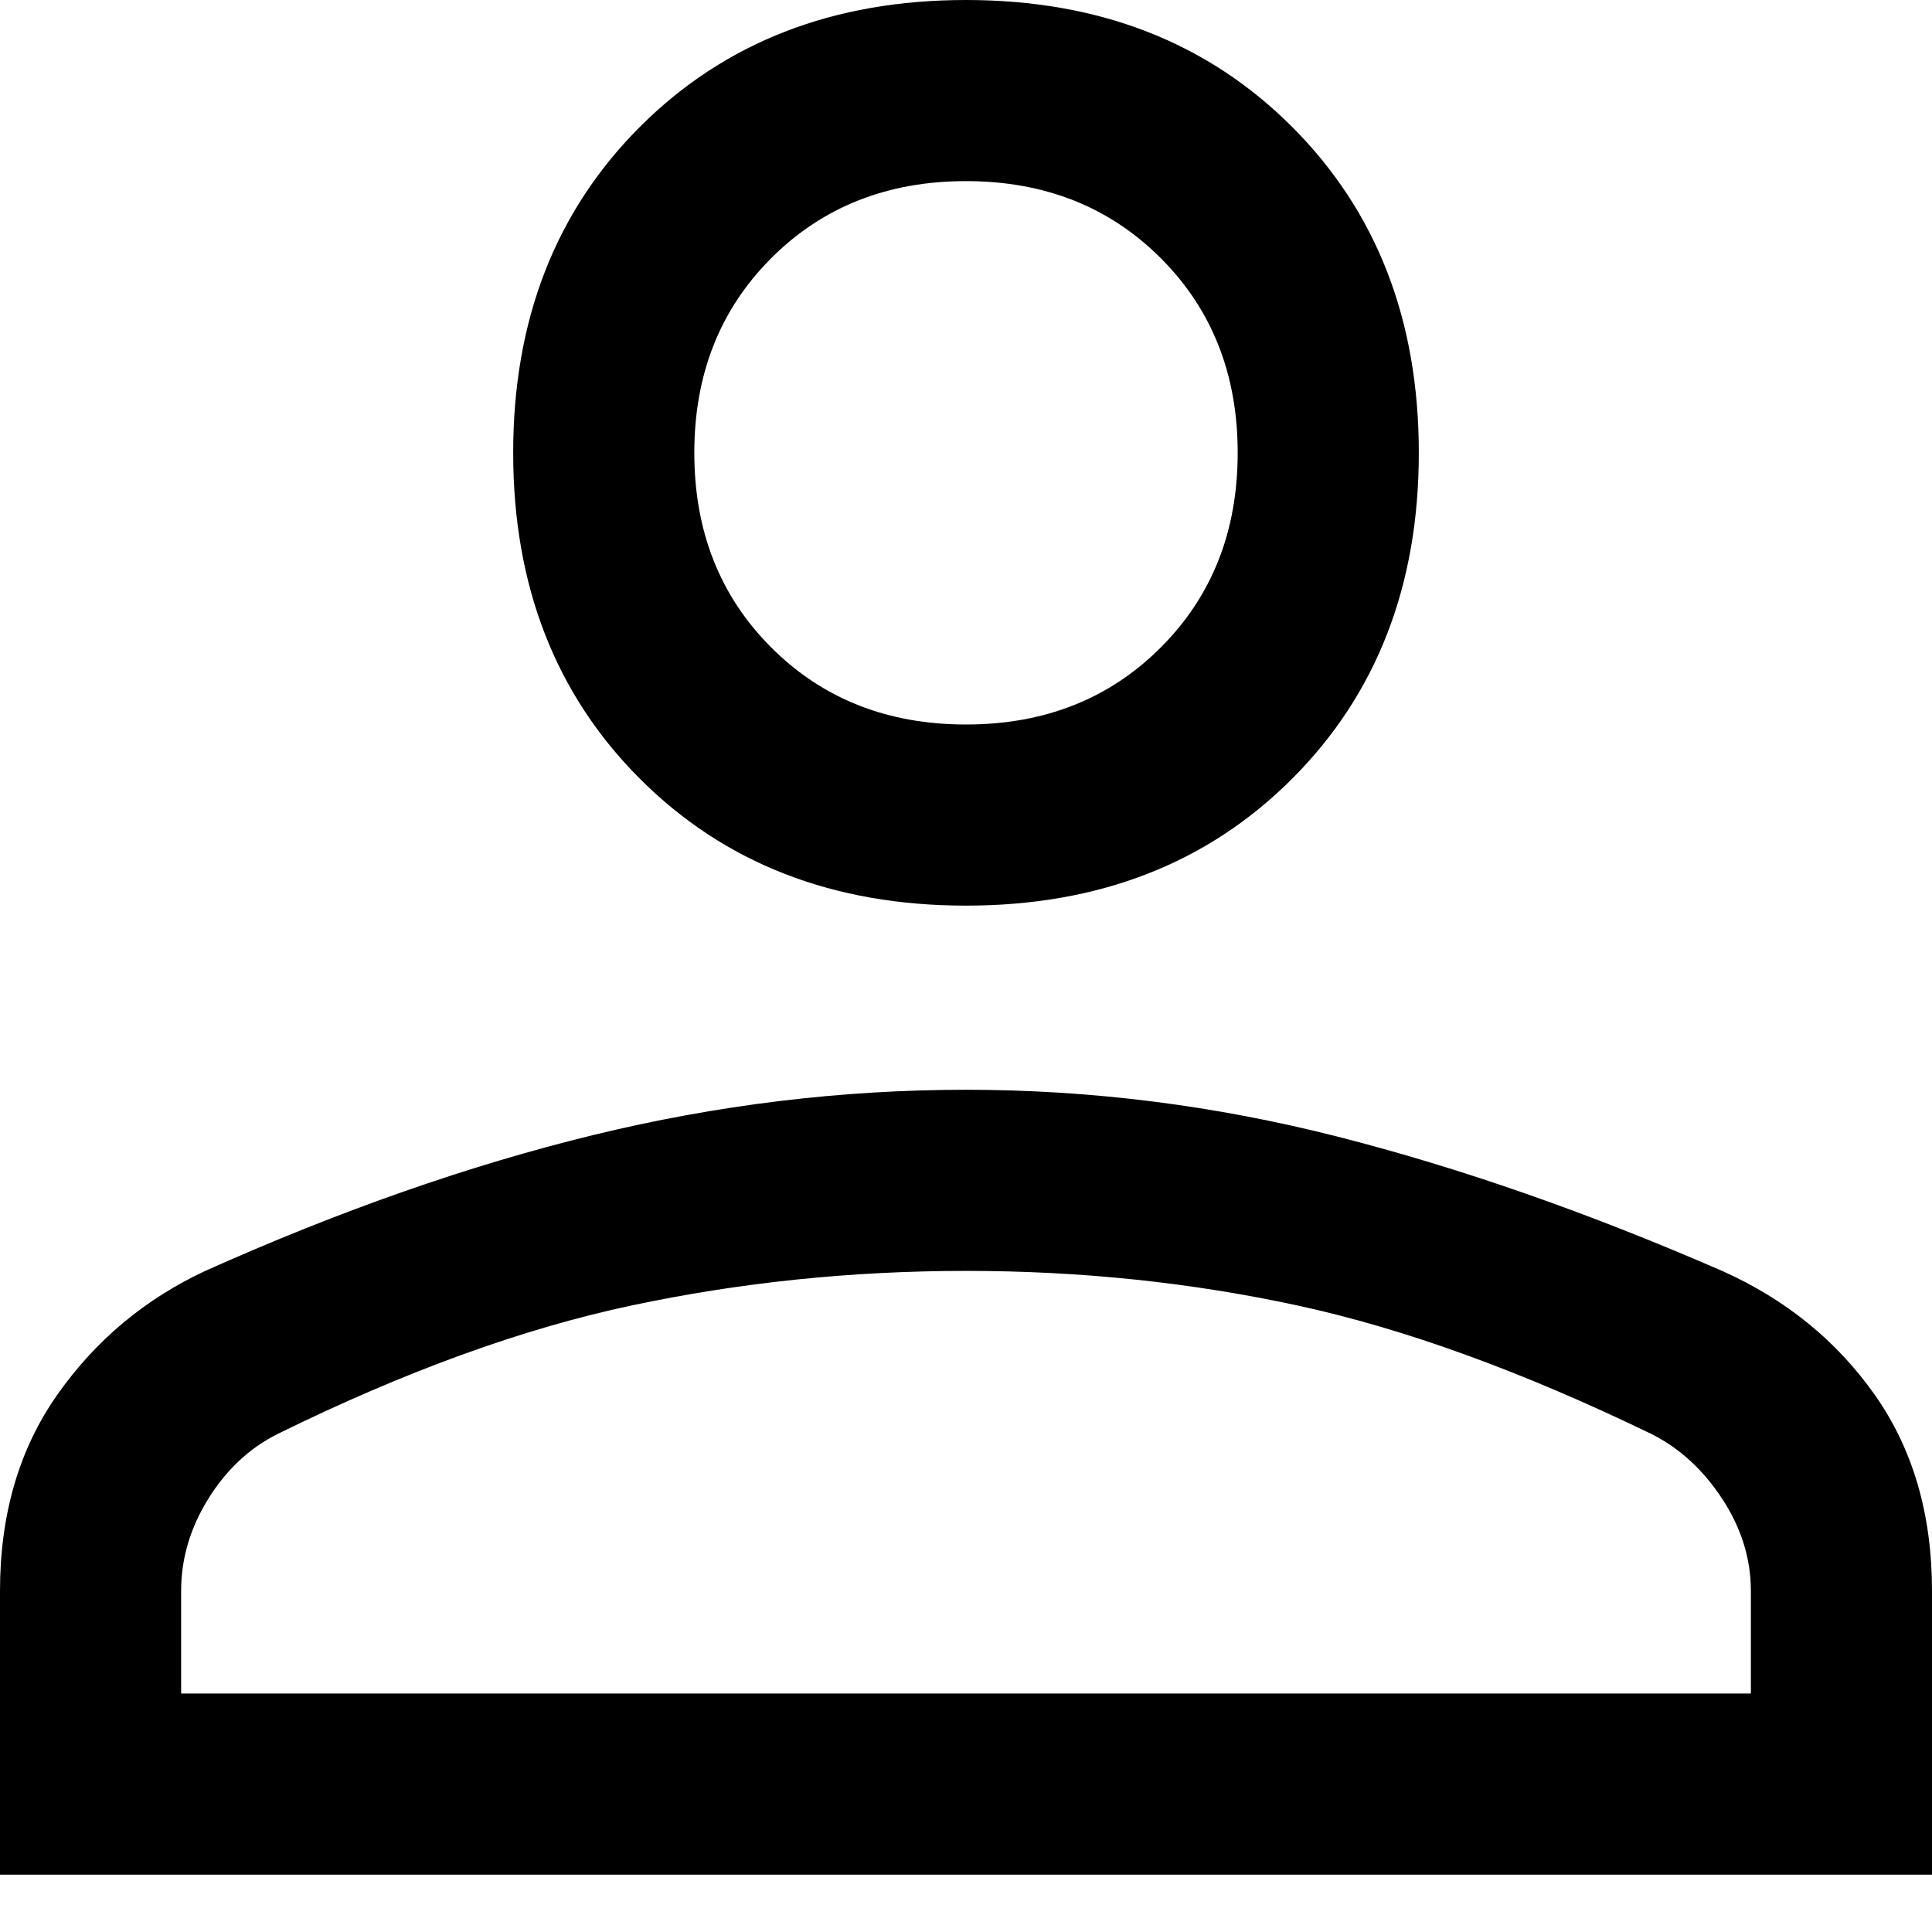 <svg width="32" height="32" viewBox="0 0 32 32" fill="none" xmlns="http://www.w3.org/2000/svg">
<path d="M16 15C13.8 15 12 14.3 10.6 12.9C9.2 11.5 8.5 9.7 8.5 7.5C8.5 5.3 9.2 3.5 10.6 2.1C12 0.7 13.8 0 16 0C18.2 0 20 0.7 21.4 2.1C22.8 3.5 23.5 5.3 23.5 7.5C23.5 9.7 22.8 11.5 21.4 12.9C20 14.3 18.2 15 16 15ZM0 31.05V26.35C0 25.083 0.317 24 0.95 23.1C1.583 22.2 2.4 21.517 3.4 21.05C5.633 20.05 7.775 19.3 9.825 18.8C11.875 18.3 13.933 18.05 16 18.05C18.067 18.05 20.117 18.308 22.15 18.825C24.183 19.342 26.315 20.087 28.546 21.06C29.589 21.531 30.426 22.213 31.056 23.108C31.685 24.003 32 25.083 32 26.35V31.05H0ZM3 28.05H29V26.35C29 25.817 28.842 25.308 28.525 24.825C28.208 24.342 27.817 23.983 27.35 23.75C25.217 22.717 23.267 22.008 21.5 21.625C19.733 21.242 17.9 21.05 16 21.05C14.1 21.05 12.25 21.242 10.45 21.625C8.65 22.008 6.7 22.717 4.6 23.75C4.133 23.983 3.75 24.342 3.45 24.825C3.15 25.308 3 25.817 3 26.35V28.05ZM16 12C17.3 12 18.375 11.575 19.225 10.725C20.075 9.875 20.5 8.8 20.5 7.5C20.5 6.2 20.075 5.125 19.225 4.275C18.375 3.425 17.3 3 16 3C14.7 3 13.625 3.425 12.775 4.275C11.925 5.125 11.5 6.2 11.5 7.5C11.5 8.8 11.925 9.875 12.775 10.725C13.625 11.575 14.7 12 16 12Z" fill="black"/>
</svg>
